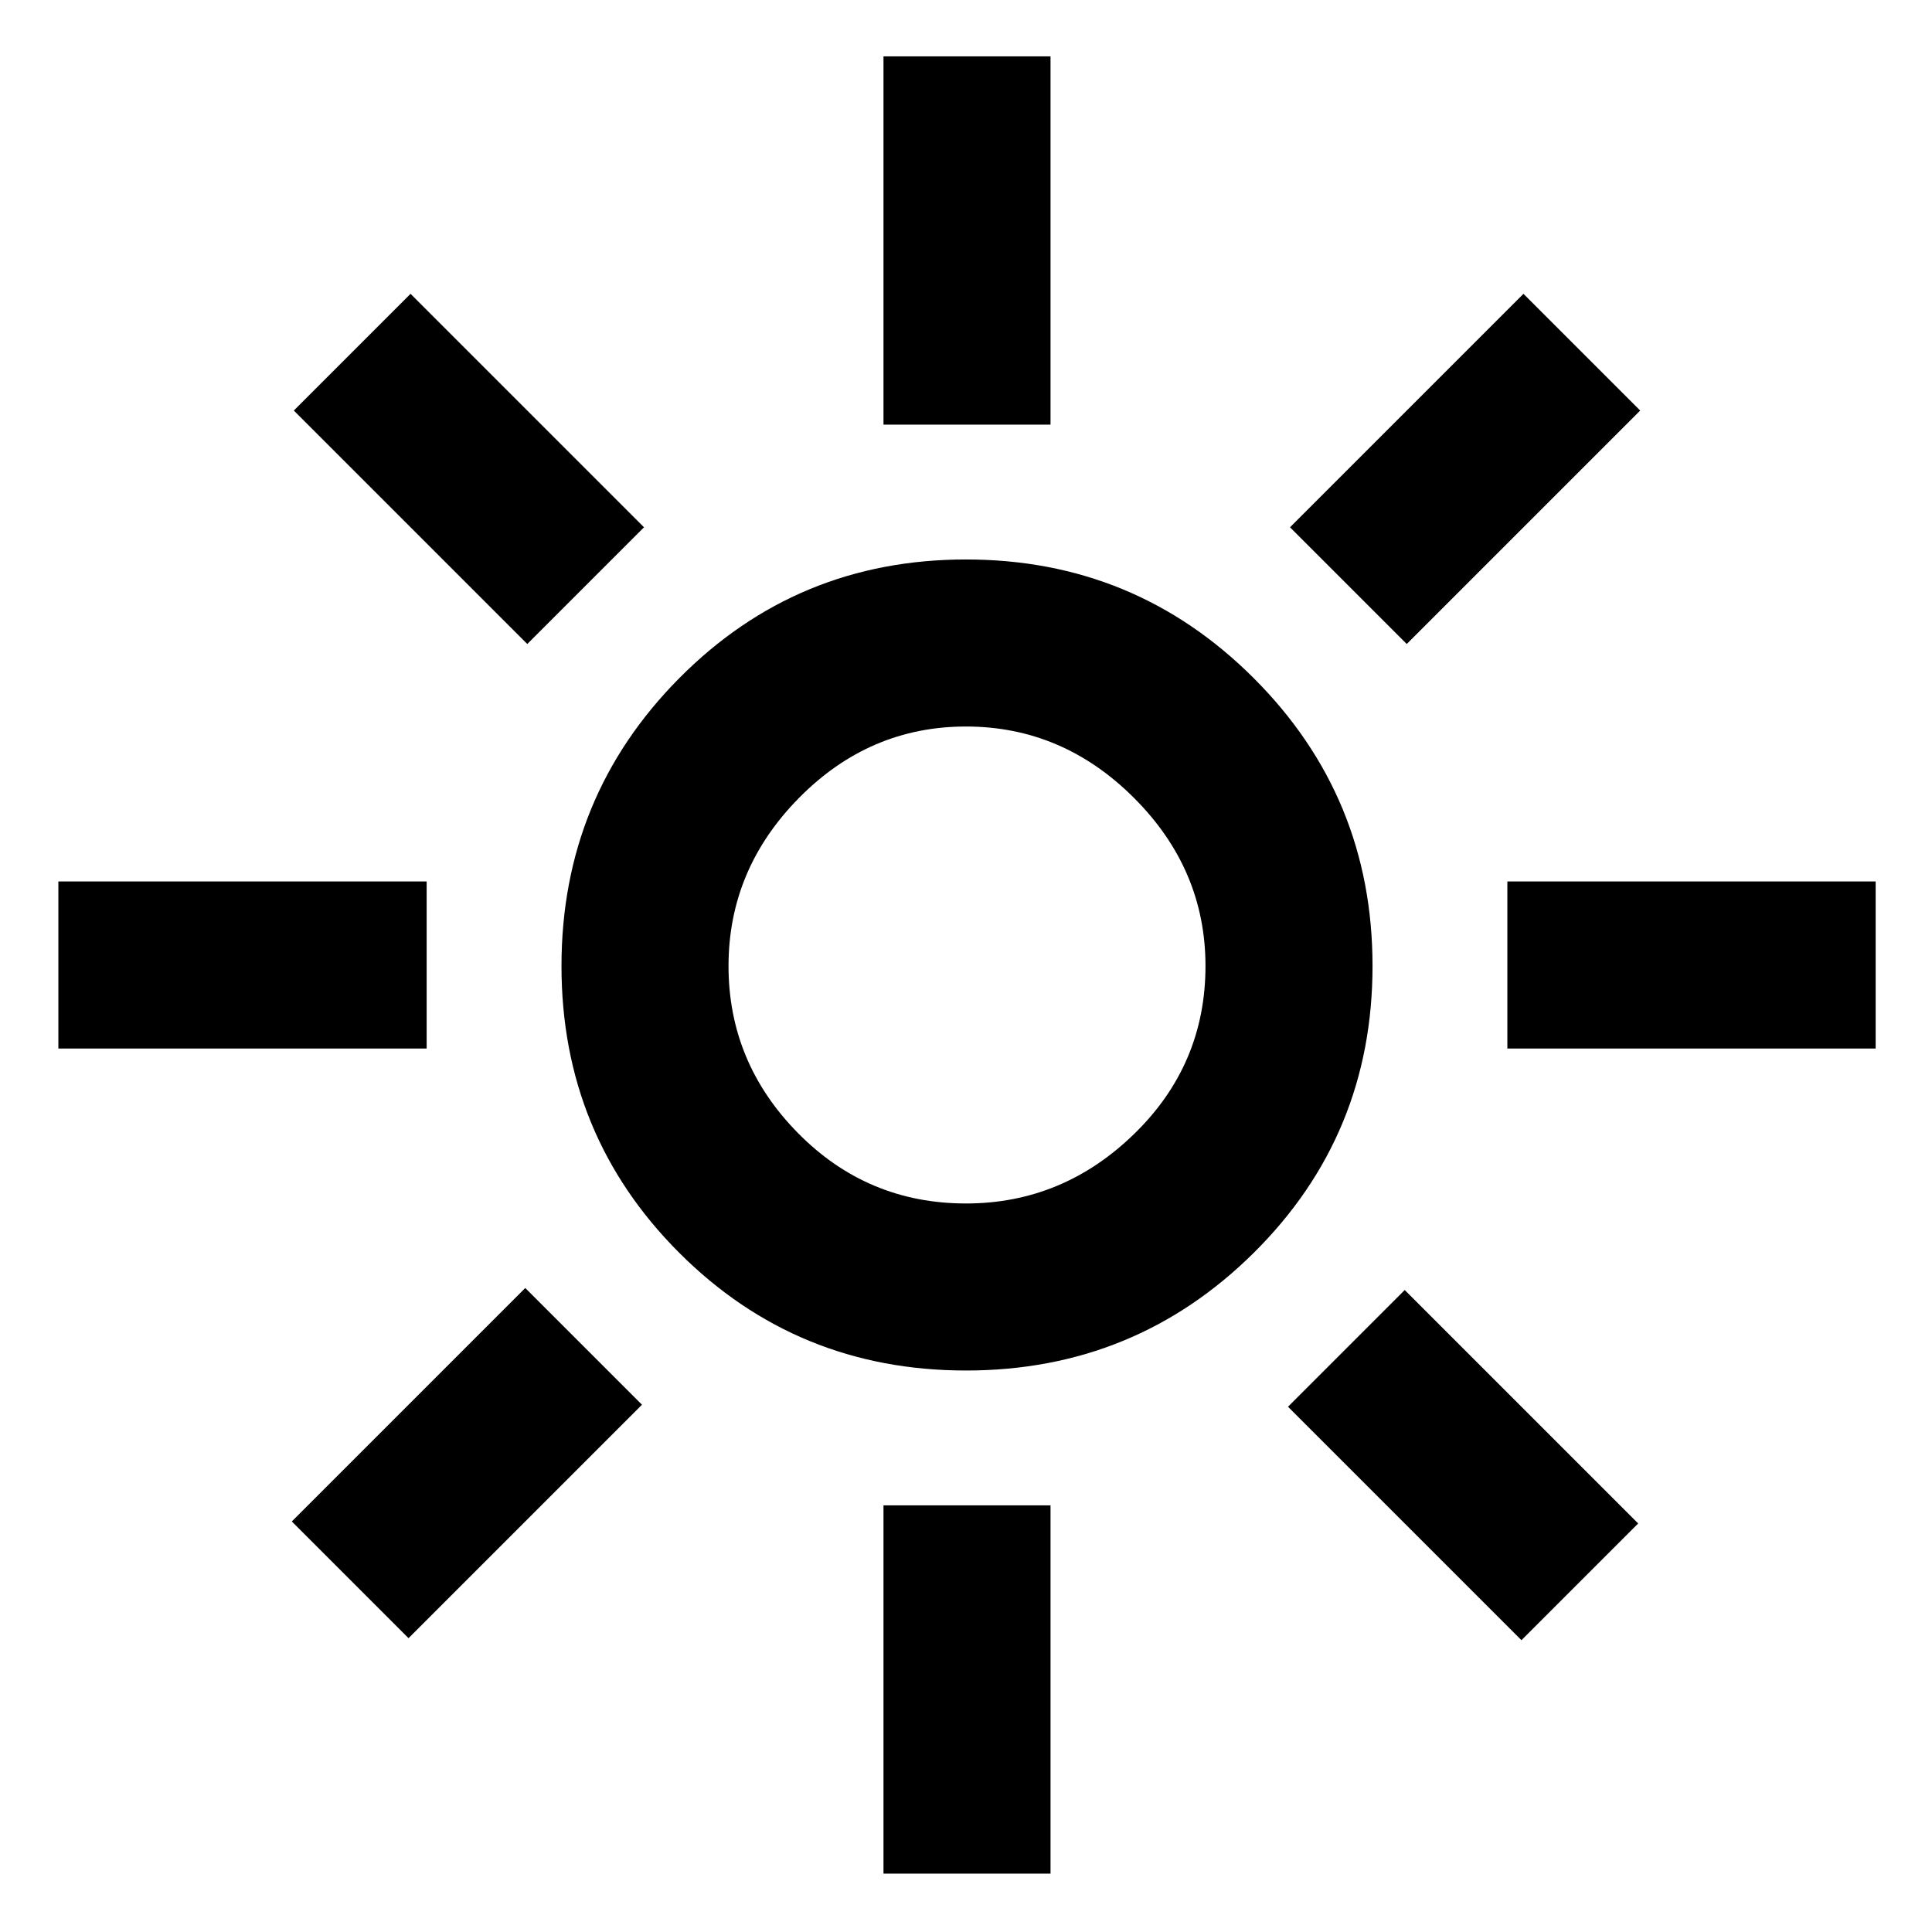 <svg xmlns="http://www.w3.org/2000/svg" height="48" width="48"><path d="M24 29.9q2.4 0 4.175-1.725T29.95 24q0-2.4-1.775-4.175T24 18.05q-2.4 0-4.15 1.775Q18.1 21.6 18.1 24t1.725 4.15Q21.55 29.9 24 29.9Zm0 4.15q-4.2 0-7.125-2.925T13.95 24q0-4.2 2.925-7.15T24 13.9q4.2 0 7.15 2.95T34.1 24q0 4.2-2.95 7.125T24 34.05Zm-22.55-8V21.9h9.15v4.15Zm36 0V21.9h9.15v4.15Zm-15.5-15.5V1.4h4.15v9.15Zm0 36V37.4h4.15v9.15ZM13.1 16l-5.8-5.8 2.9-2.9 5.8 5.8Zm24.7 24.75-5.8-5.8 2.9-2.9 5.8 5.8ZM34.95 16l-2.9-2.9 5.8-5.8 2.9 2.9Zm-24.8 24.7-2.9-2.9 5.8-5.8 2.9 2.9ZM24 24Z"/></svg>